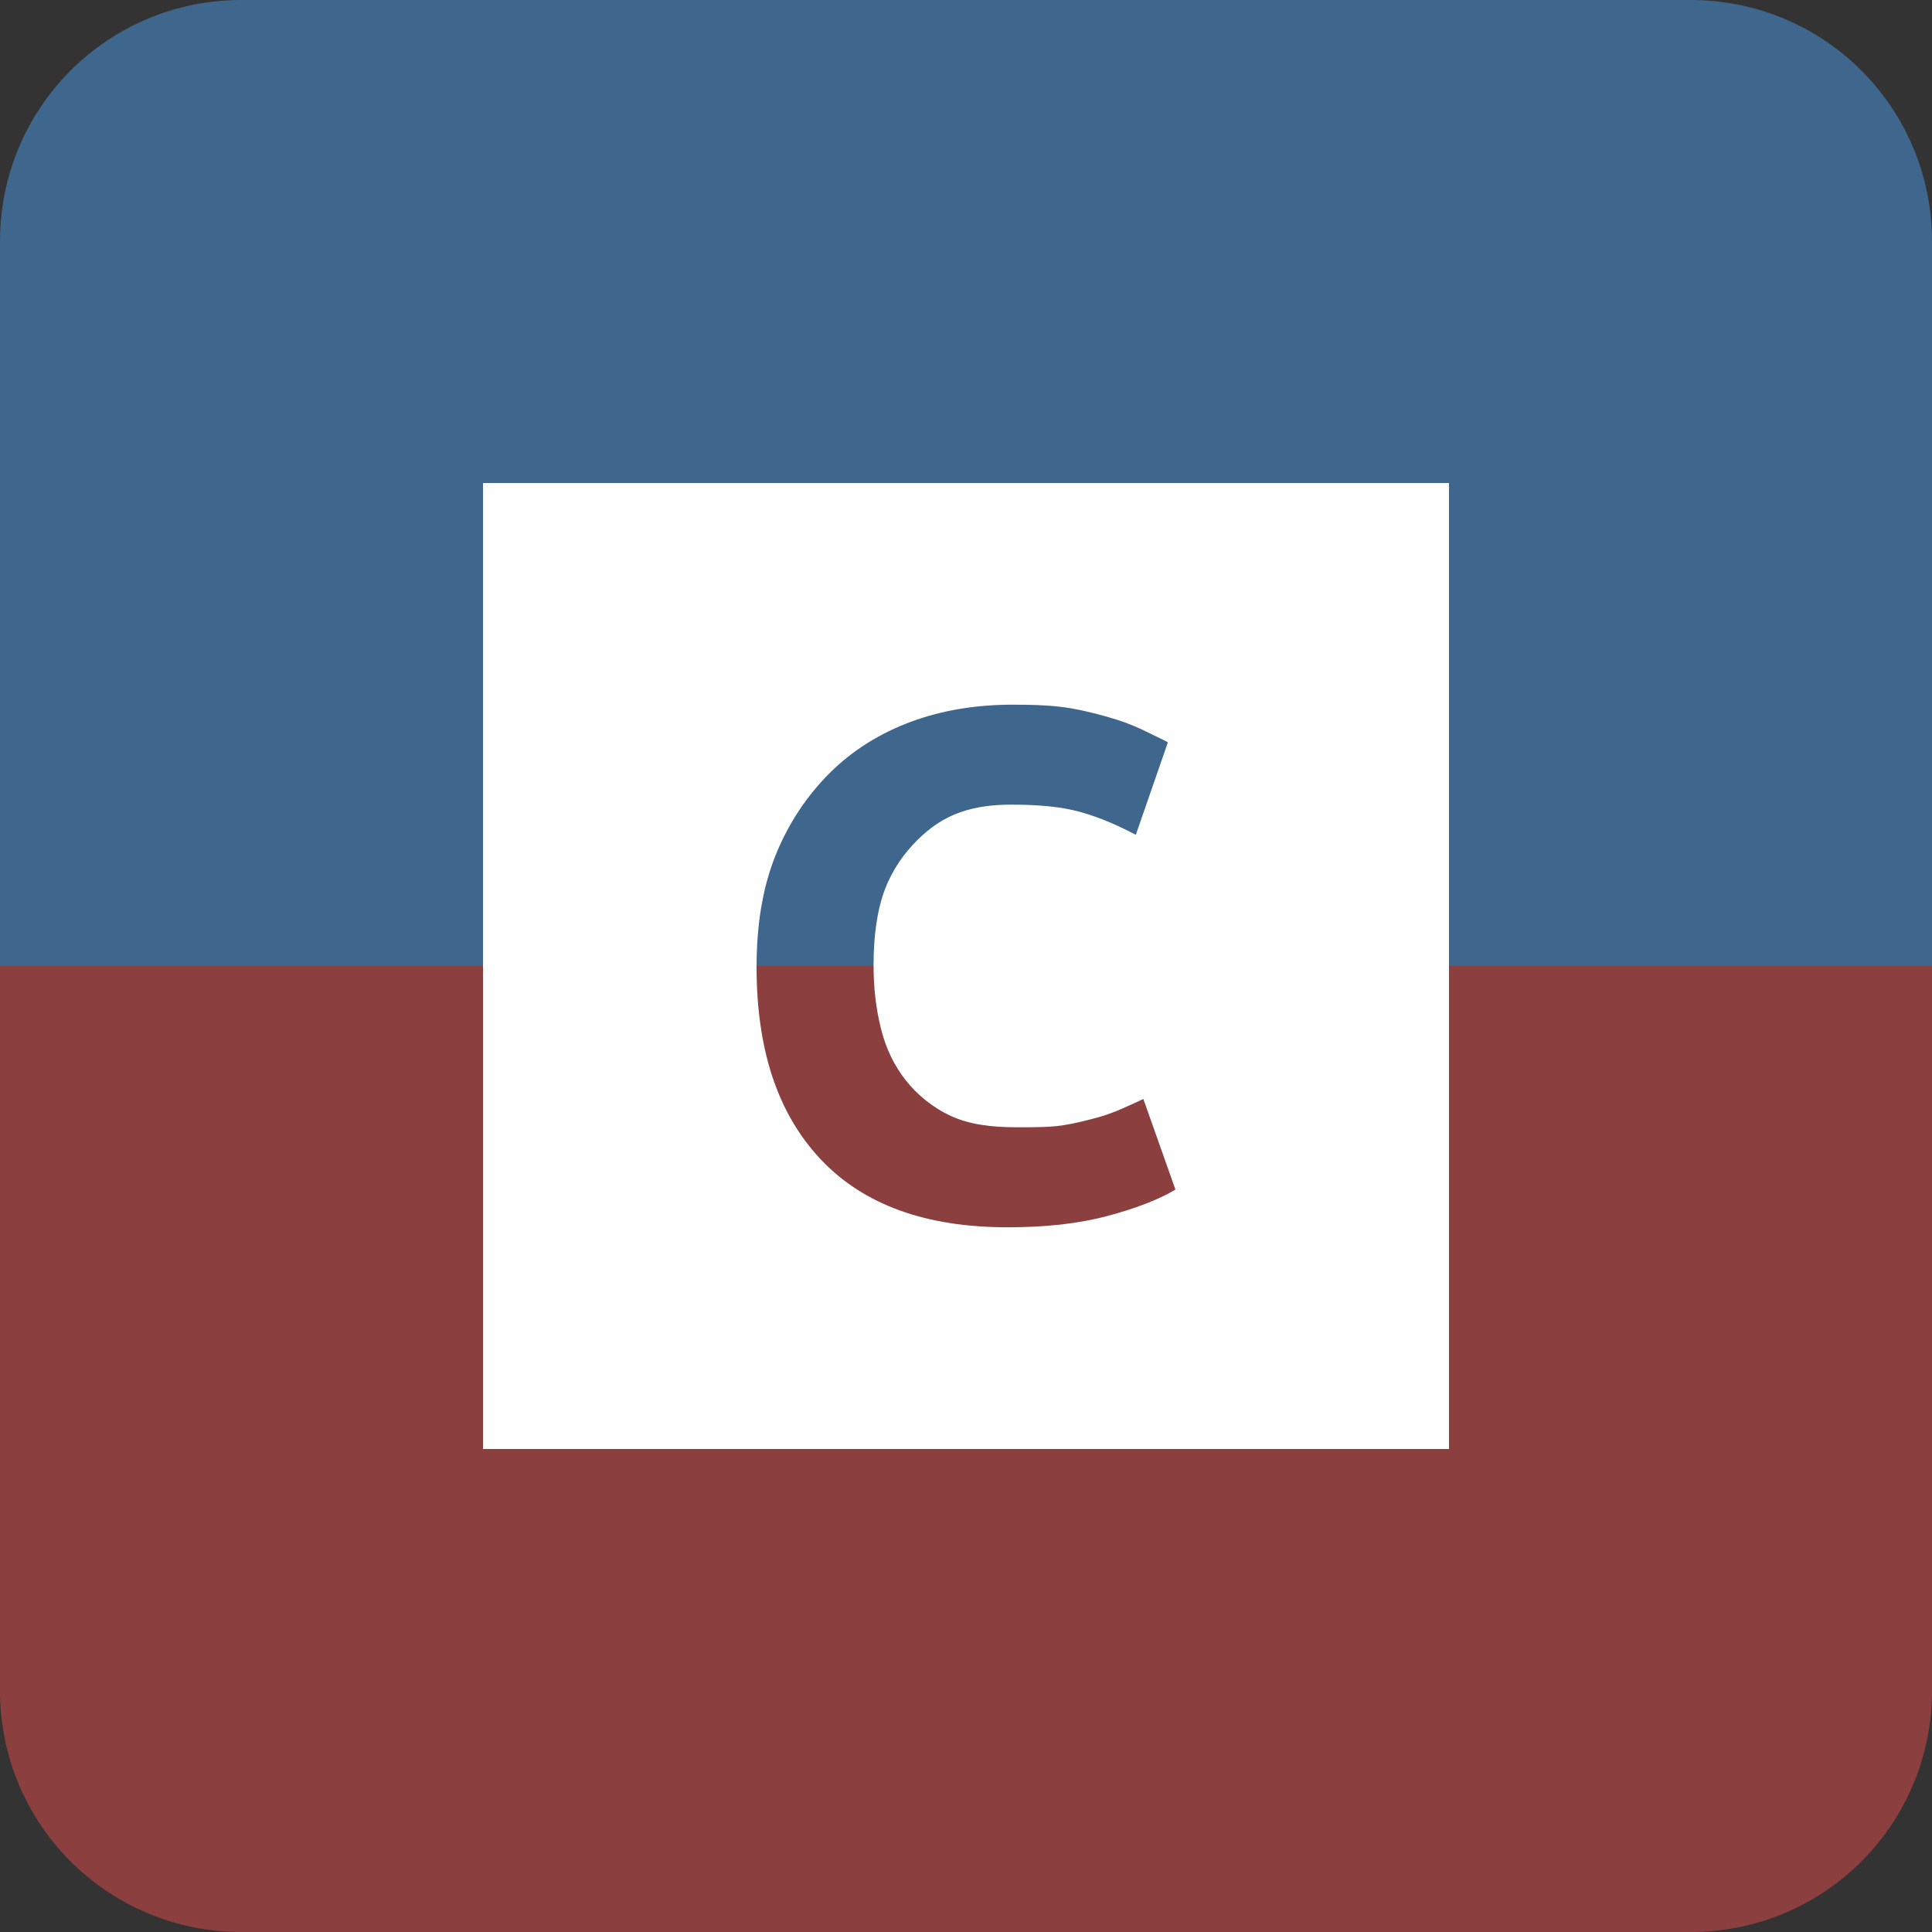 <svg version="1.1" viewBox="0 0 256 256" xmlns="http://www.w3.org/2000/svg">
  <rect x="0" y="0" width="256" height="256" fill="#333333" stroke="none"/>
  <path d="m256 128v96c0 17.728-14.272 32-32 32h-192c-17.728 0-32-14.272-32-32v-96z" fill="#8c3f3f" style="paint-order:markers fill stroke"/>
  <path d="m32 0h192c17.728 0 32 14.272 32 32v96h-256v-96c0-17.728 14.272-32 32-32z" fill="#3f668c" style="paint-order:markers fill stroke"/>
  <path d="m64 64v128h128v-128zm70.25 29.372v0.003c2.816 5e-4 5.446 0.086 7.75 0.494 2.304 0.419 4.271 0.956 6 1.5 1.729 0.548 3.099 1.175 4.25 1.75 1.151 0.576 1.986 0.931 2.499 1.251l-4.249 12.25c-2.049-1.088-4.53-2.232-7.25-3-2.72-0.769-5.795-1-9.25-1-2.305 0-4.542 0.237-6.75 1-2.208 0.769-4.054 2.054-5.75 3.75-1.696 1.697-3.227 3.812-4.25 6.5-1.023 2.688-1.5 6.161-1.5 10.001-5e-5 3.072 0.328 5.843 1 8.499 0.671 2.657 1.747 4.83 3.25 6.75 1.504 1.92 3.569 3.63 6 4.751 2.431 1.12 5.293 1.499 8.75 1.498 2.176 5e-4 4.272 7e-3 6-0.247 1.728-0.258 3.155-0.647 4.5-1 1.345-0.355 2.477-0.801 3.5-1.249 1.023-0.446 1.918-0.868 2.75-1.251l4.25 12c-2.111 1.279-5.16 2.475-9 3.5-3.84 1.025-8.194 1.5-13.25 1.5-10.816 0-19.086-2.983-24.75-9-5.664-6.016-8.5-14.43-8.5-25.5 0-5.505 0.772-10.43 2.5-14.75 1.729-4.319 4.242-8.024 7.25-11 3.008-2.976 6.59-5.213 10.75-6.75 4.16-1.536 8.636-2.249 13.5-2.25z" fill="#fff" stroke-width=".5"/>
</svg>
